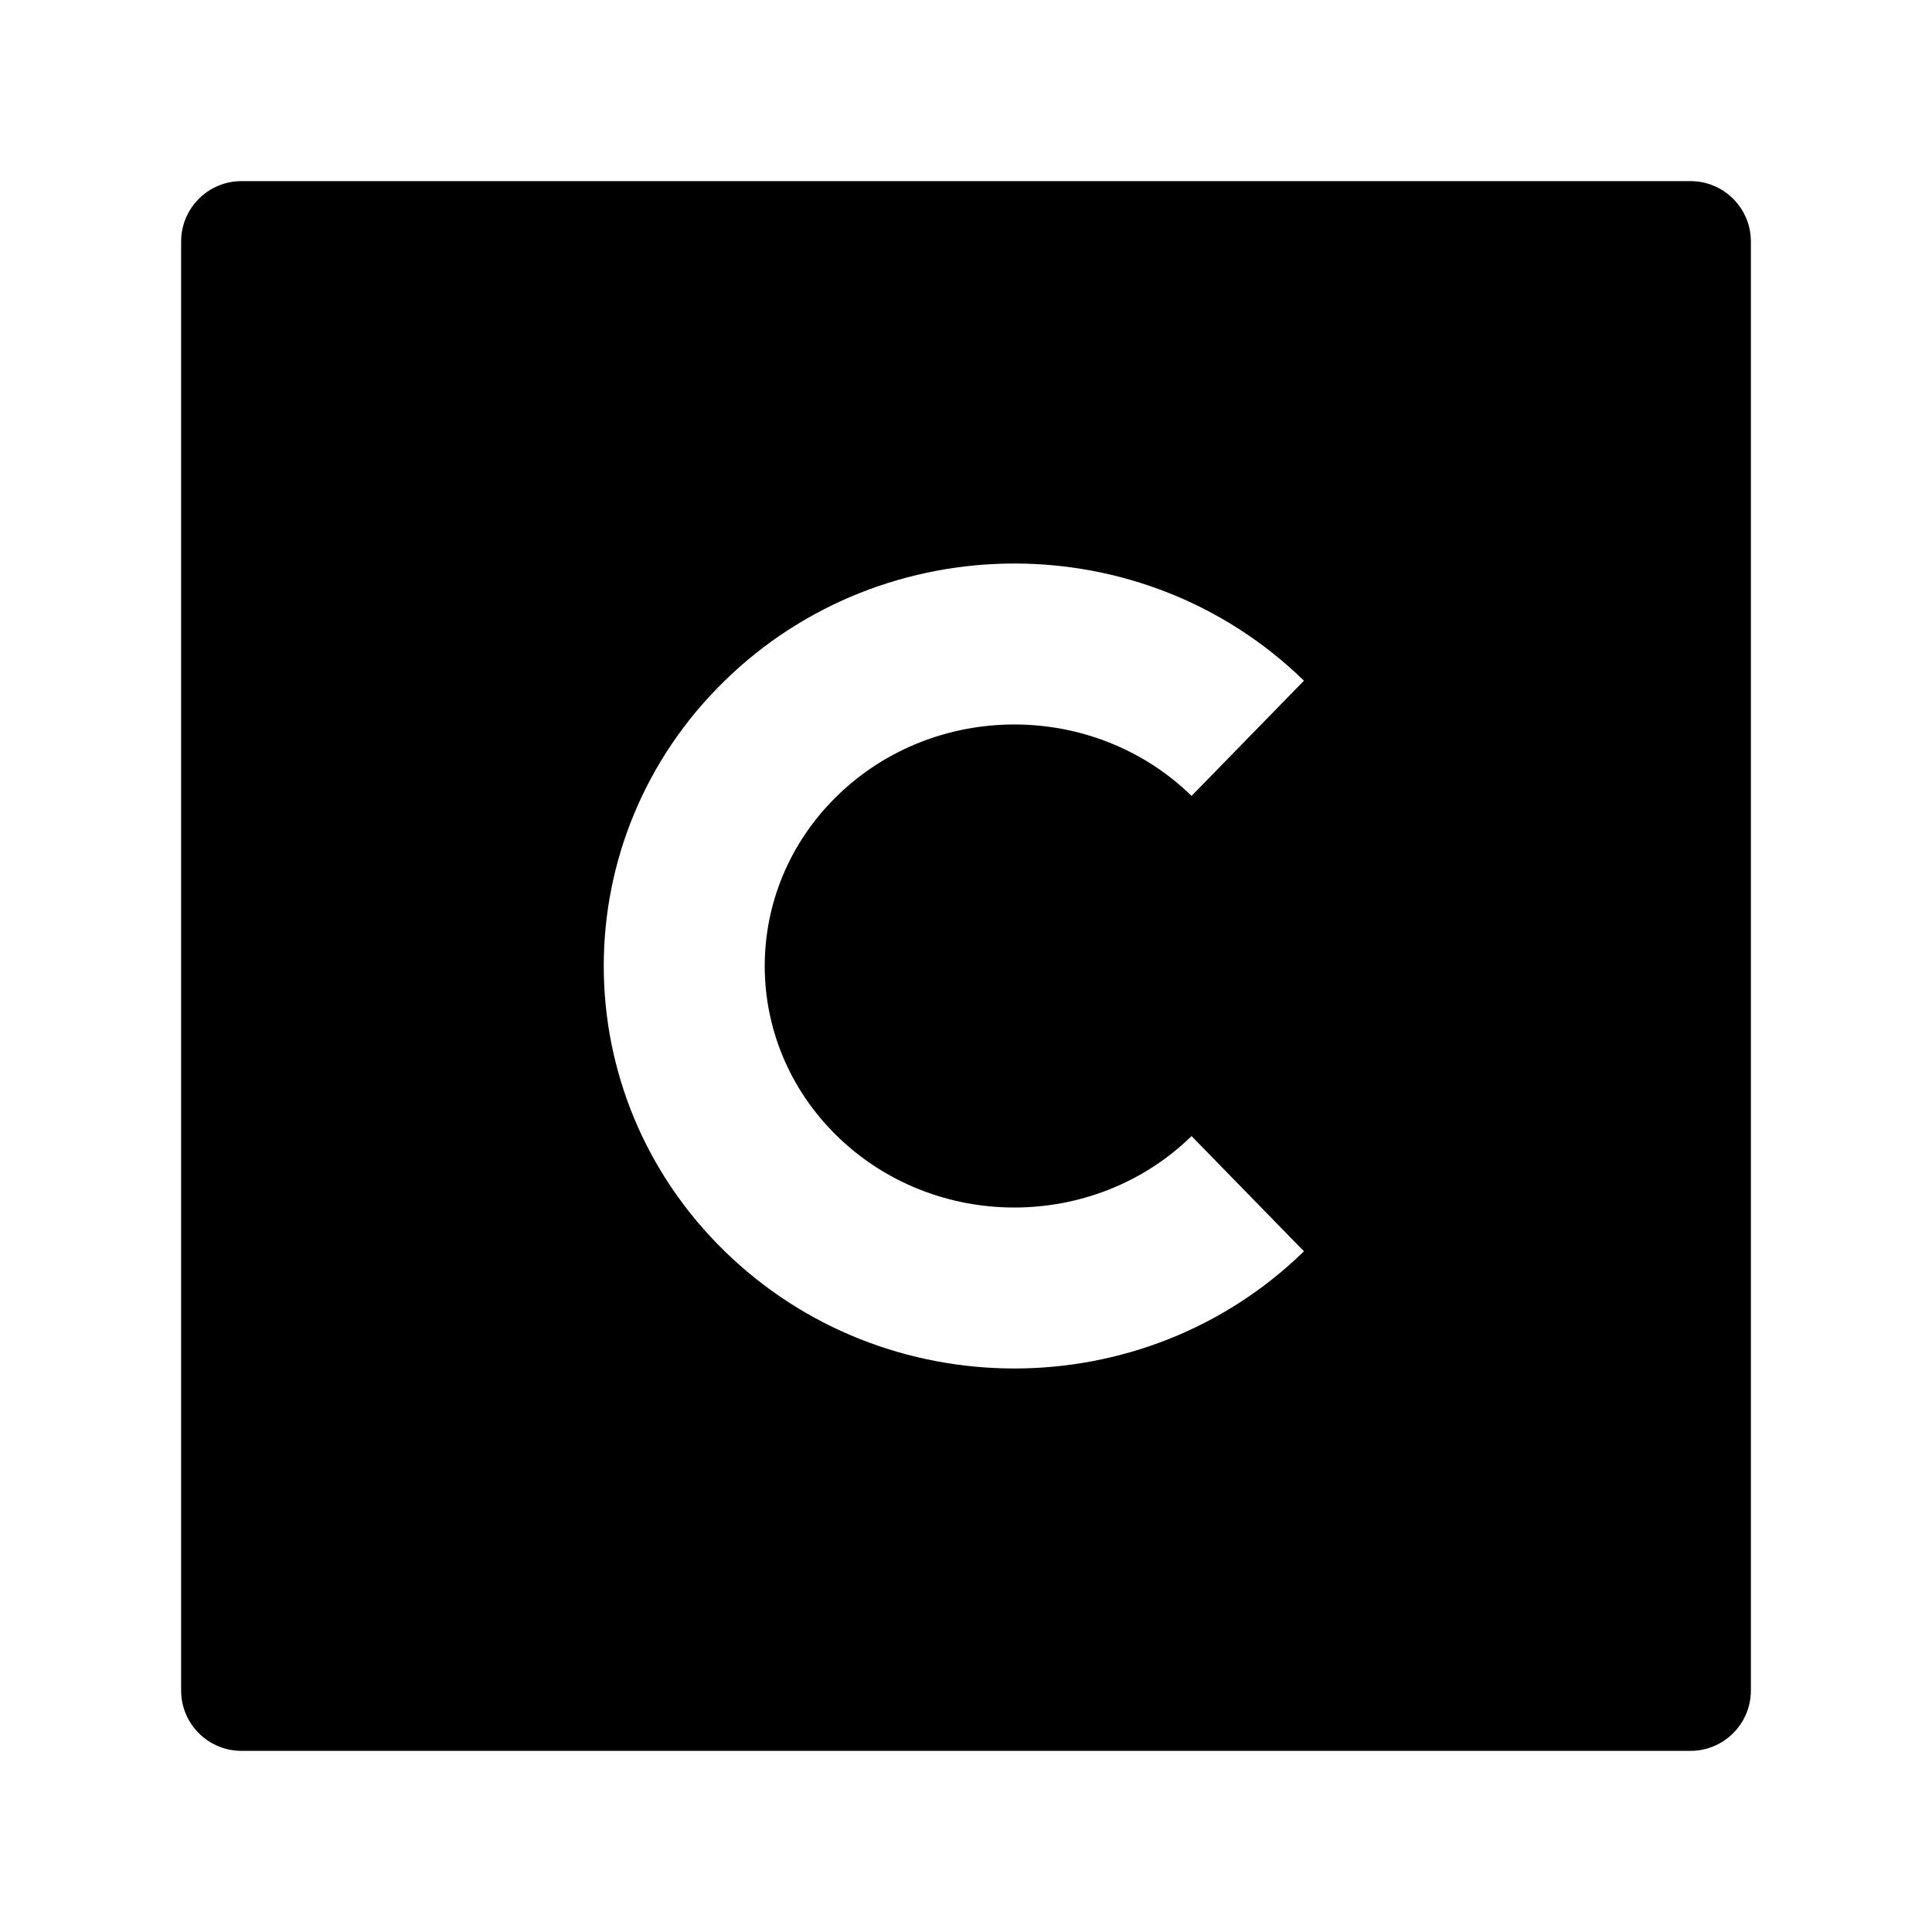 <svg width="24" height="24" viewBox="0 0 24 24" xmlns="http://www.w3.org/2000/svg">
    <path fill-rule="evenodd" clip-rule="evenodd" d="M3 2.25C2.586 2.25 2.25 2.586 2.25 3V21C2.25 21.414 2.586 21.75 3 21.75L21 21.75C21.199 21.75 21.39 21.671 21.53 21.53C21.671 21.39 21.75 21.199 21.75 21V3C21.75 2.586 21.414 2.25 21 2.25H3ZM16.198 8.456C14.209 6.515 10.992 6.515 9.003 8.456C6.999 10.41 6.999 13.59 9.003 15.544C10.992 17.485 14.209 17.485 16.198 15.544L14.802 14.113C13.589 15.296 11.612 15.296 10.399 14.113C9.2 12.943 9.2 11.057 10.399 9.887C11.612 8.704 13.589 8.704 14.802 9.887L16.198 8.456Z"/>
</svg>
